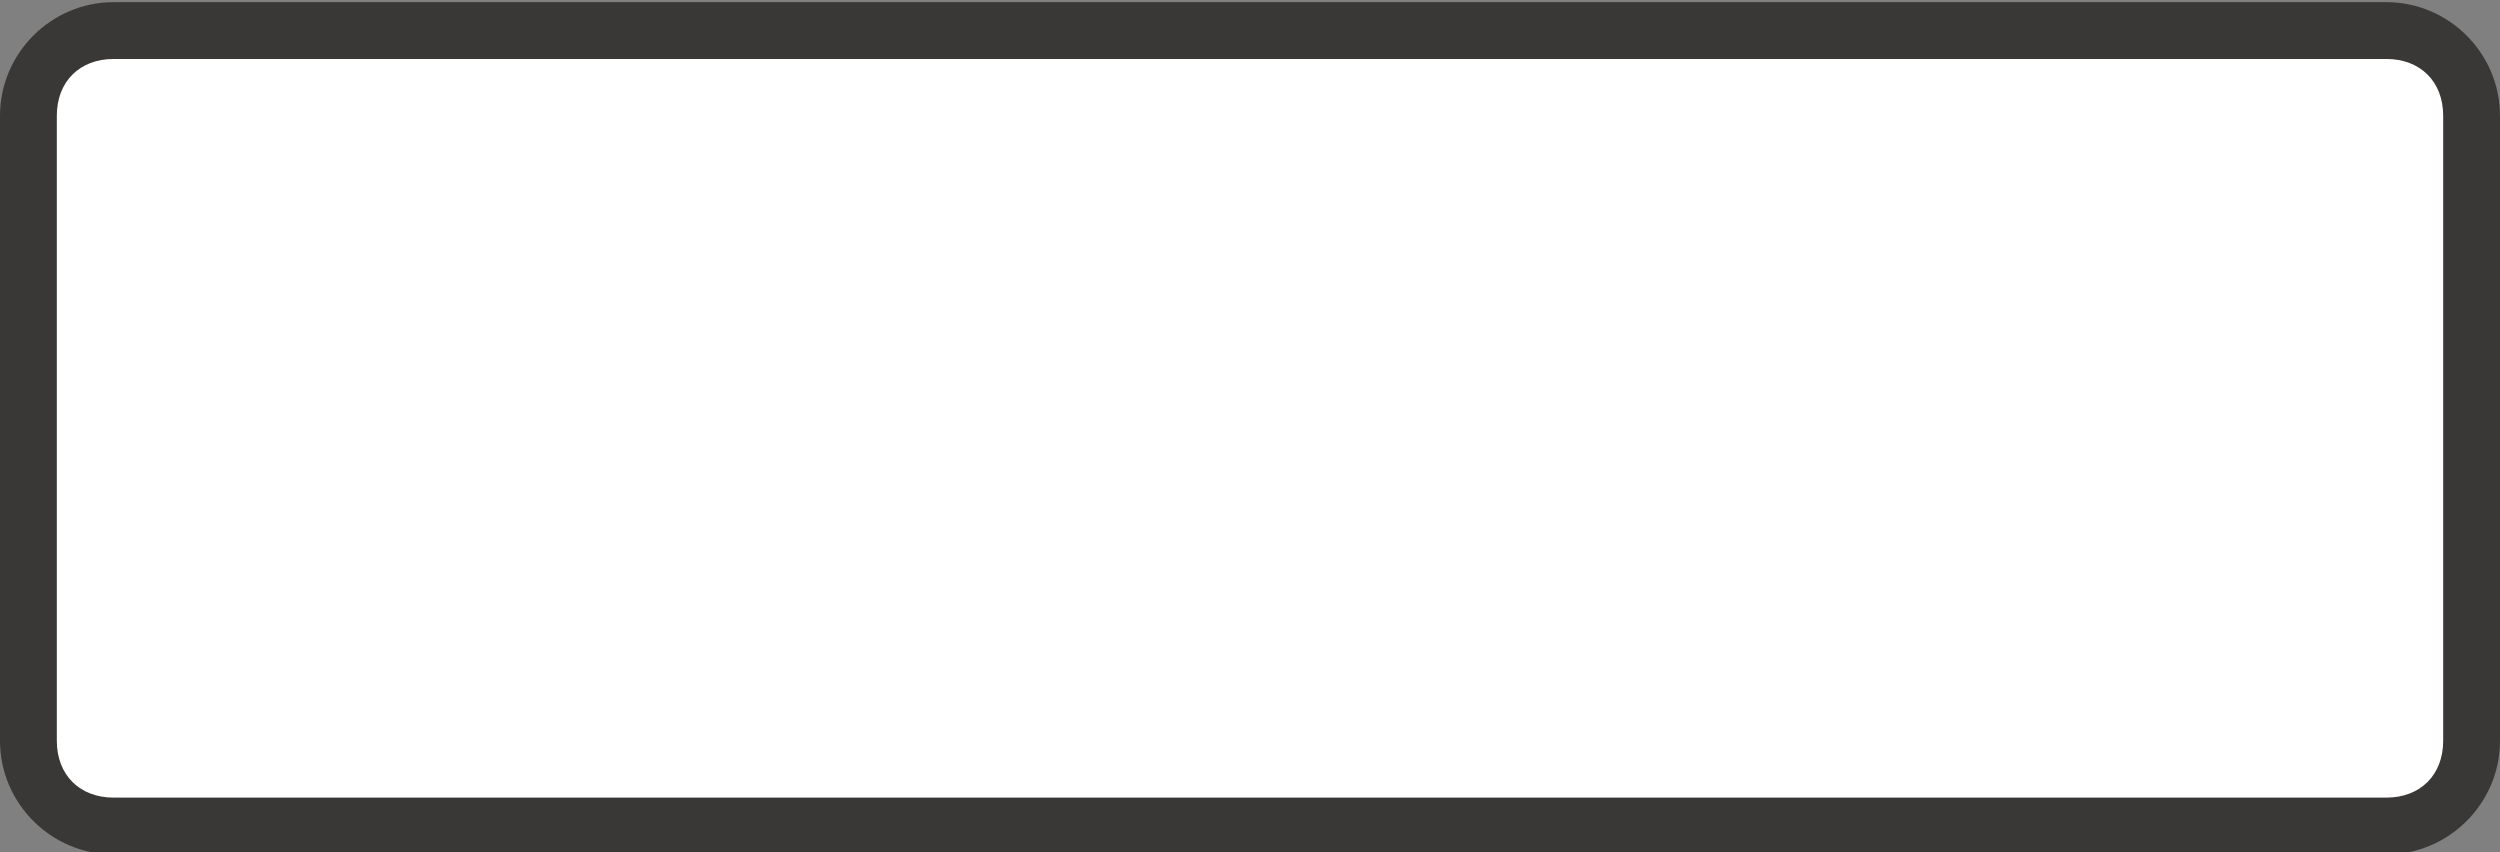 <?xml version="1.0" encoding="utf-8"?>
<!-- Generator: Adobe Illustrator 17.1.0, SVG Export Plug-In . SVG Version: 6.00 Build 0)  -->
<!DOCTYPE svg PUBLIC "-//W3C//DTD SVG 1.1//EN" "http://www.w3.org/Graphics/SVG/1.1/DTD/svg11.dtd">
<svg version="1.1"
	 id="svg5088" xmlns:svg="http://www.w3.org/2000/svg" xmlns:cc="http://creativecommons.org/ns#" xmlns:dc="http://purl.org/dc/elements/1.1/" xmlns:rdf="http://www.w3.org/1999/02/22-rdf-syntax-ns#"
	 xmlns="http://www.w3.org/2000/svg" xmlns:xlink="http://www.w3.org/1999/xlink" x="0px" y="0px" width="44px" height="15px"
	 viewBox="0 0 44 15" enable-background="new 0 0 44 15" xml:space="preserve">
<rect x="0" y="0" width="44" height="15" fill="#808080" stroke="none"/>
<g id="layer1" transform="translate(-55,-944.362)">
	<g id="generic-md-3" transform="translate(-180,480)">
		<path id="rect3455" fill="#3A3836" d="M237,464.4h40c1.1,0,2,0.9,2,2v11c0,1.1-0.9,2-2,2h-40c-1.1,0-2-0.9-2-2v-11
			C235,465.3,235.9,464.4,237,464.4z"/>
		<path id="rect3457" fill="#FFFFFF" d="M237,465.4h40c0.6,0,1,0.4,1,1v11c0,0.6-0.4,1-1,1h-40c-0.6,0-1-0.4-1-1v-11
			C236,465.8,236.4,465.4,237,465.4z"/>
	</g>
</g>
</svg>
